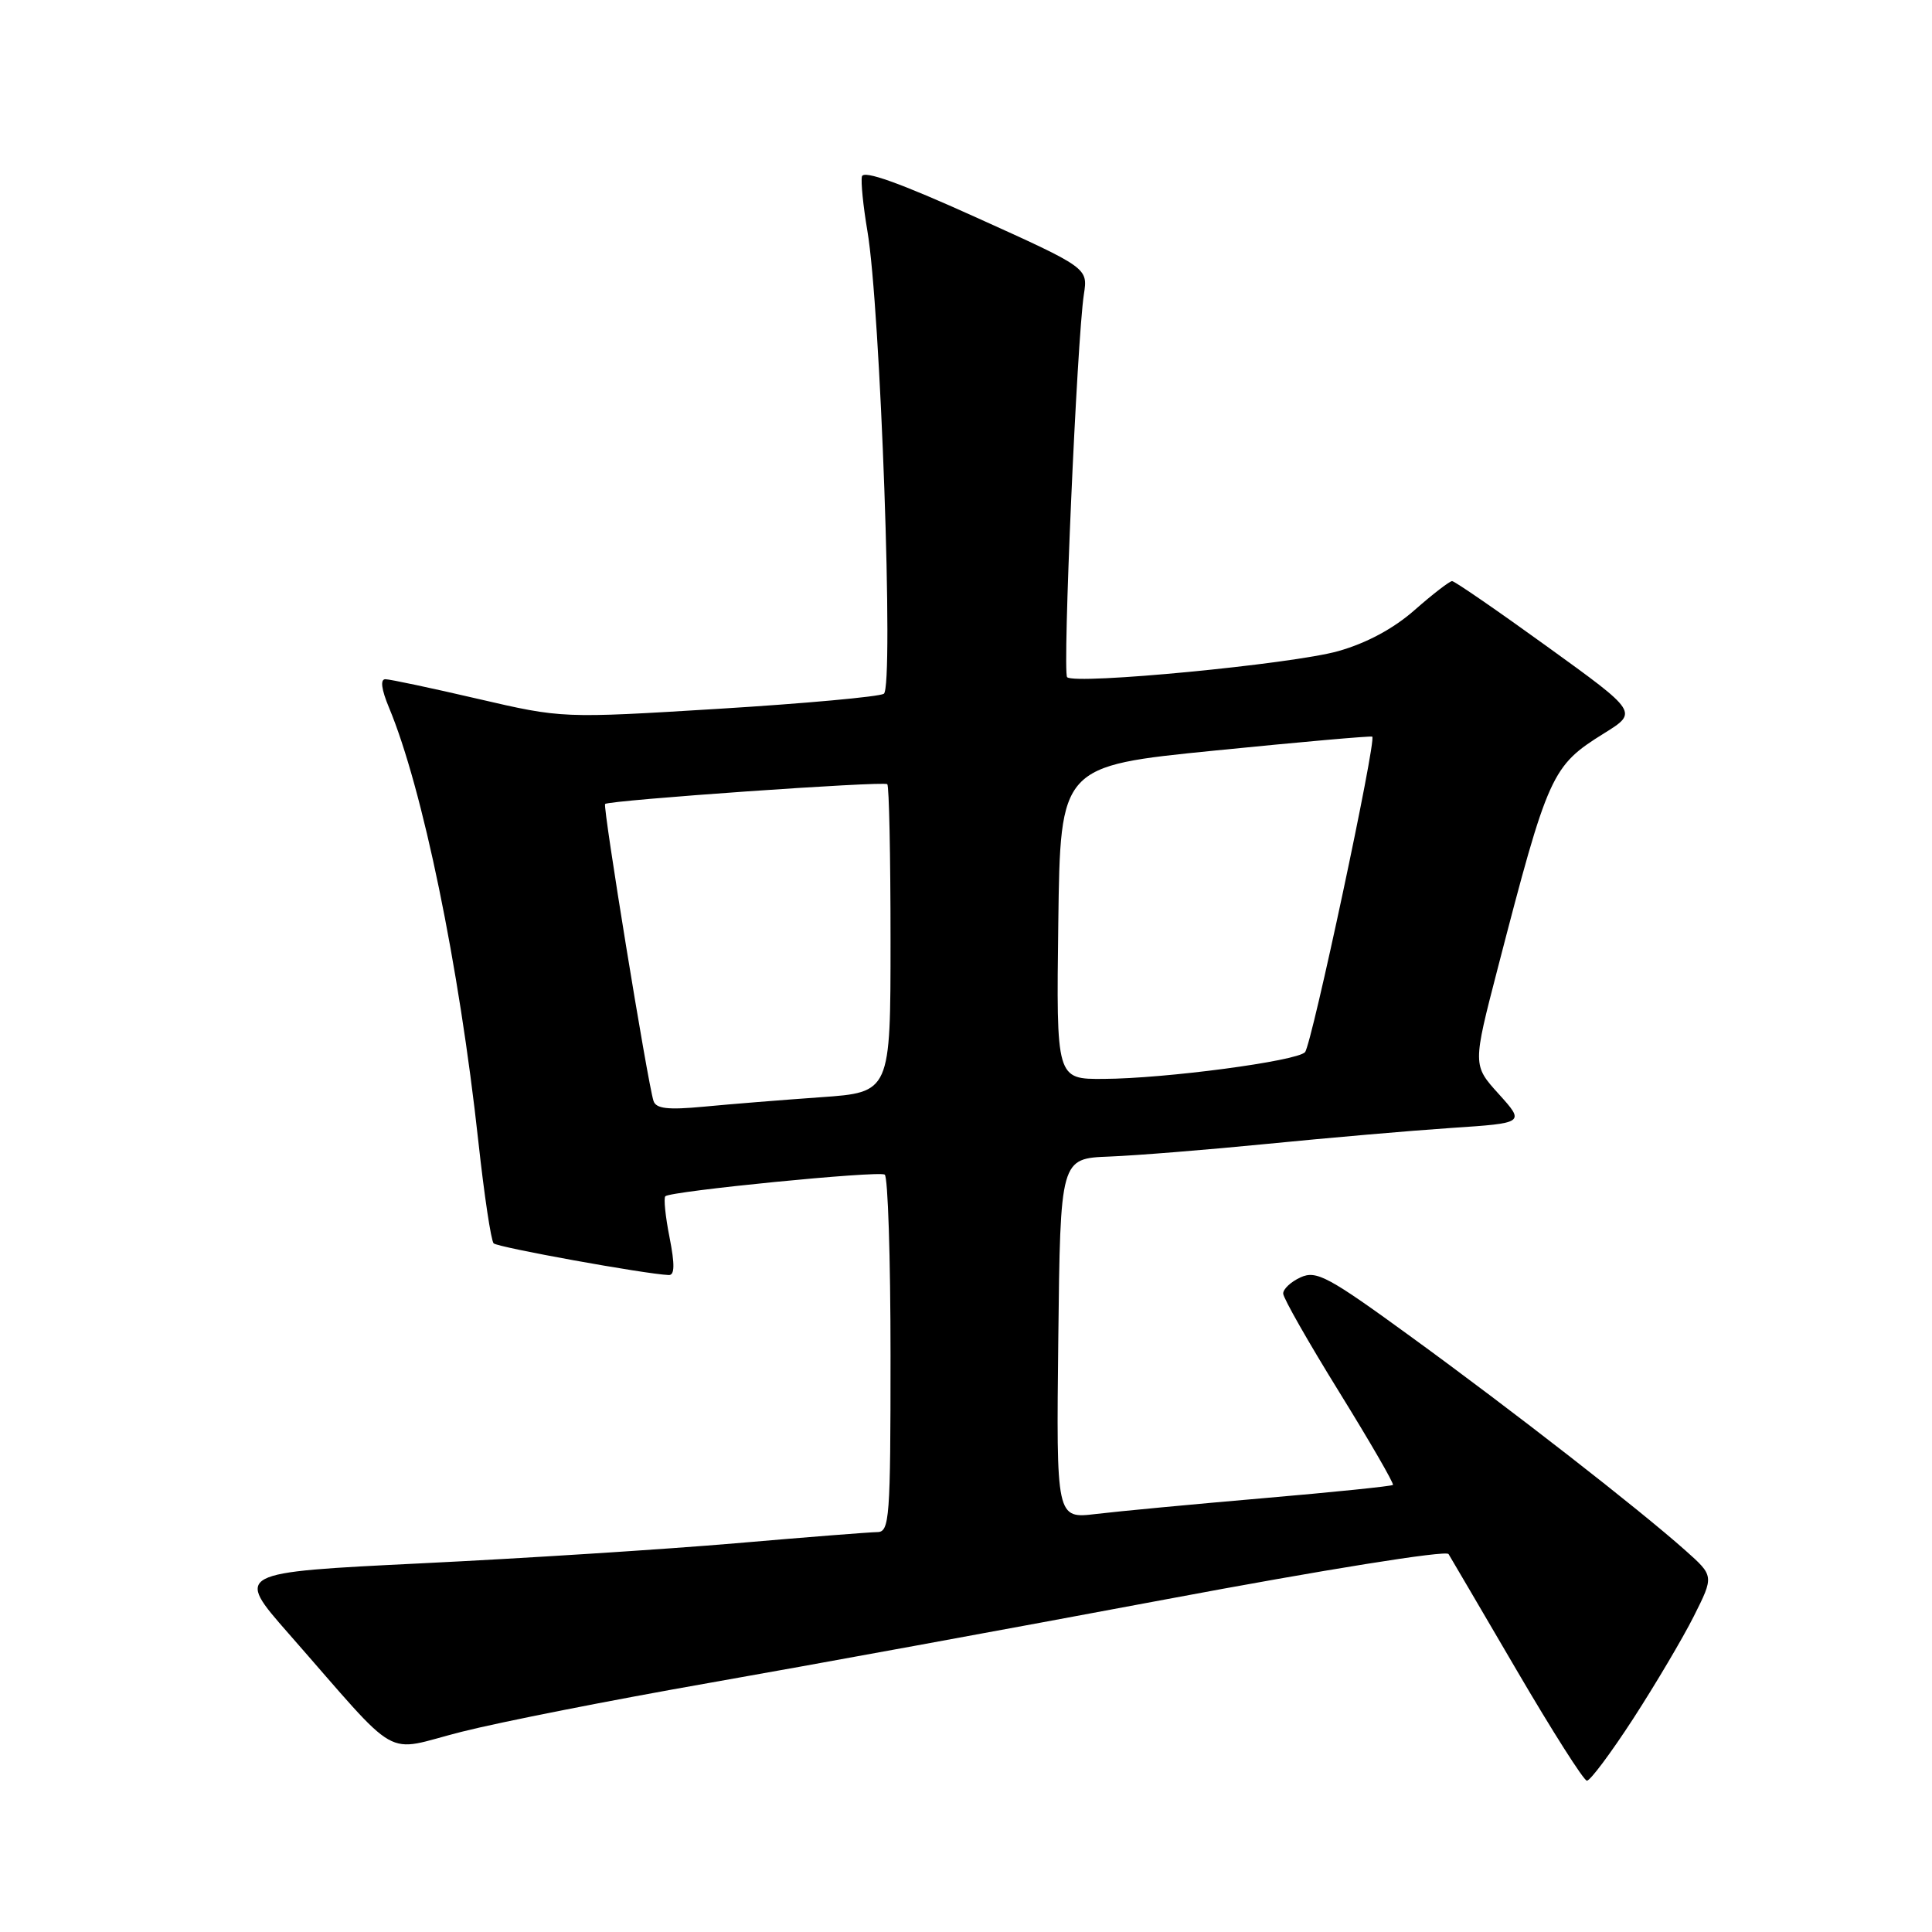 <?xml version="1.0" encoding="UTF-8" standalone="no"?>
<!DOCTYPE svg PUBLIC "-//W3C//DTD SVG 1.1//EN" "http://www.w3.org/Graphics/SVG/1.1/DTD/svg11.dtd" >
<svg xmlns="http://www.w3.org/2000/svg" xmlns:xlink="http://www.w3.org/1999/xlink" version="1.1" viewBox="0 0 256 256">
 <g >
 <path fill="currentColor"
d=" M 216.40 227.75 C 219.34 223.21 222.96 217.10 224.44 214.16 C 227.12 208.82 227.12 208.82 223.31 205.43 C 217.09 199.90 200.37 186.88 187.09 177.22 C 176.01 169.15 174.44 168.30 172.34 169.25 C 171.05 169.84 170.01 170.81 170.03 171.41 C 170.04 172.01 173.39 177.89 177.47 184.48 C 181.54 191.06 184.74 196.59 184.57 196.76 C 184.40 196.93 176.67 197.72 167.38 198.52 C 158.10 199.32 148.13 200.26 145.23 200.61 C 139.96 201.24 139.96 201.24 140.23 177.37 C 140.50 153.50 140.50 153.50 147.00 153.25 C 150.57 153.11 160.03 152.35 168.00 151.56 C 175.97 150.77 186.90 149.82 192.28 149.46 C 202.06 148.81 202.06 148.81 198.60 144.97 C 195.13 141.14 195.13 141.14 198.46 128.29 C 205.17 102.42 205.58 101.51 212.56 97.16 C 217.05 94.37 217.05 94.37 205.03 85.69 C 198.42 80.91 192.74 77.00 192.41 77.00 C 192.08 77.00 189.85 78.72 187.46 80.82 C 184.67 83.29 181.05 85.23 177.31 86.28 C 171.23 88.00 142.43 90.76 141.40 89.73 C 140.77 89.10 142.70 45.02 143.62 39.00 C 144.16 35.50 144.16 35.50 129.33 28.80 C 119.25 24.24 114.41 22.51 114.21 23.38 C 114.05 24.08 114.38 27.32 114.93 30.58 C 116.67 40.71 118.46 91.10 117.11 91.93 C 116.48 92.32 106.63 93.22 95.23 93.92 C 74.50 95.19 74.50 95.19 63.32 92.60 C 57.17 91.17 51.66 90.00 51.06 90.00 C 50.36 90.00 50.54 91.35 51.54 93.75 C 55.99 104.41 60.83 127.87 63.39 151.31 C 64.16 158.36 65.07 164.41 65.41 164.75 C 65.94 165.28 85.48 168.82 88.61 168.95 C 89.40 168.99 89.43 167.58 88.72 163.97 C 88.17 161.21 87.92 158.75 88.16 158.51 C 88.84 157.83 116.37 155.11 117.23 155.64 C 117.65 155.90 118.00 166.67 118.00 179.56 C 118.00 201.21 117.87 203.00 116.25 203.01 C 115.29 203.02 106.85 203.68 97.50 204.49 C 88.15 205.29 69.39 206.49 55.82 207.15 C 31.14 208.36 31.14 208.36 38.22 216.43 C 53.46 233.79 50.56 232.15 61.17 229.47 C 66.30 228.17 81.07 225.26 94.00 222.99 C 106.93 220.72 134.12 215.74 154.44 211.93 C 175.43 207.99 191.62 205.39 191.94 205.92 C 192.25 206.42 196.32 213.38 201.00 221.37 C 205.68 229.37 209.85 235.93 210.27 235.95 C 210.70 235.98 213.45 232.29 216.40 227.75 Z  M 86.59 145.87 C 85.81 143.45 79.84 106.82 80.18 106.53 C 80.77 106.03 117.14 103.47 117.57 103.91 C 117.81 104.14 118.00 113.43 118.00 124.54 C 118.00 144.74 118.00 144.74 108.75 145.39 C 103.66 145.75 96.69 146.31 93.26 146.64 C 88.48 147.09 86.92 146.91 86.59 145.87 Z  M 140.23 122.25 C 140.50 101.50 140.50 101.50 161.00 99.45 C 172.28 98.32 181.65 97.49 181.83 97.61 C 182.43 98.01 173.80 138.48 172.92 139.42 C 171.81 140.61 154.41 142.92 146.23 142.96 C 139.96 143.00 139.96 143.00 140.23 122.25 Z "/>
</g>
</svg>